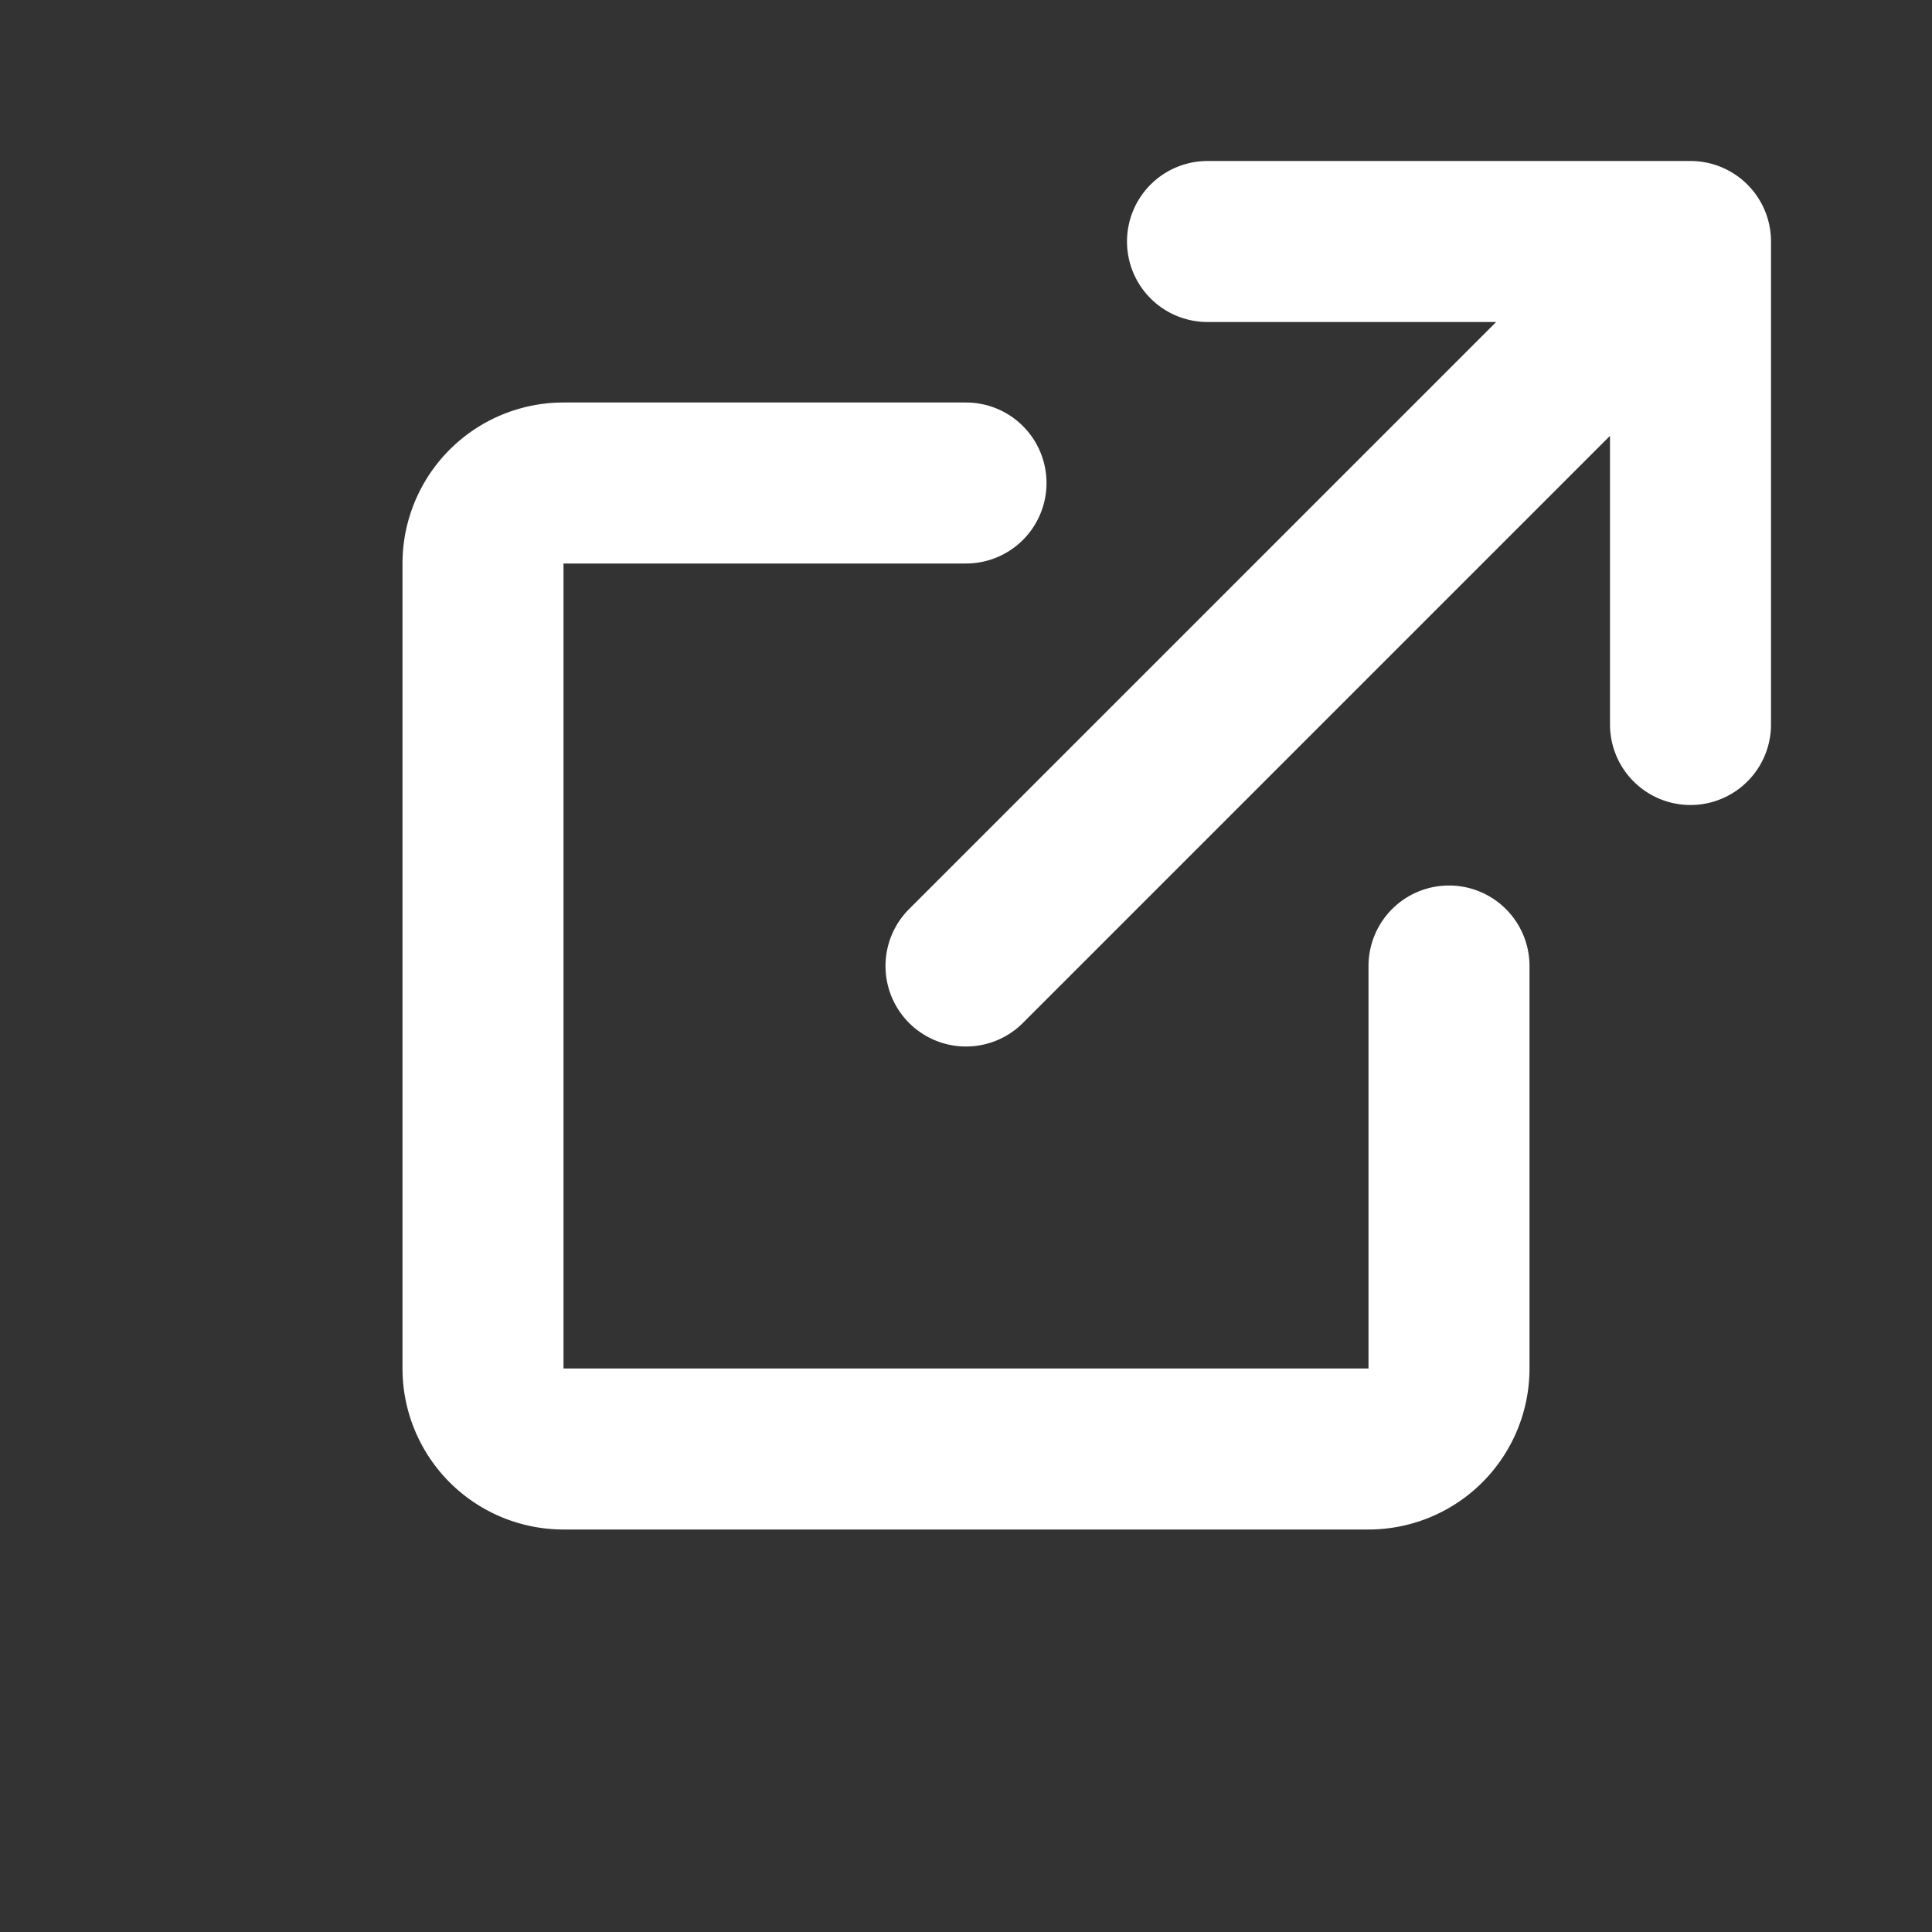 <!-- https://www.svgrepo.com/svg/470815/external-link -->
<svg width="256px" height="256px" viewBox="0 0 24 24" xmlns="http://www.w3.org/2000/svg" fill="none"
    stroke="#ffffff">
    <rect x="0" y="0" width="24" height="24" fill="#333333" stroke="none"/>
    <g id="SVGRepo_bgCarrier" stroke-width="0"></g>
    <g id="SVGRepo_tracerCarrier" stroke-linecap="round" stroke-linejoin="round"></g>
    <g id="SVGRepo_iconCarrier">
        <path stroke="#ffffff" stroke-linecap="round" stroke-linejoin="round" stroke-width="2"
            d="M12 6H7a1 1 0 0 0-1 1v10a1 1 0 0 0 1 1h10a1 1 0 0 0 1-1v-5m-6 0 7.5-7.5M15 3h6v6"></path>
    </g>
</svg>